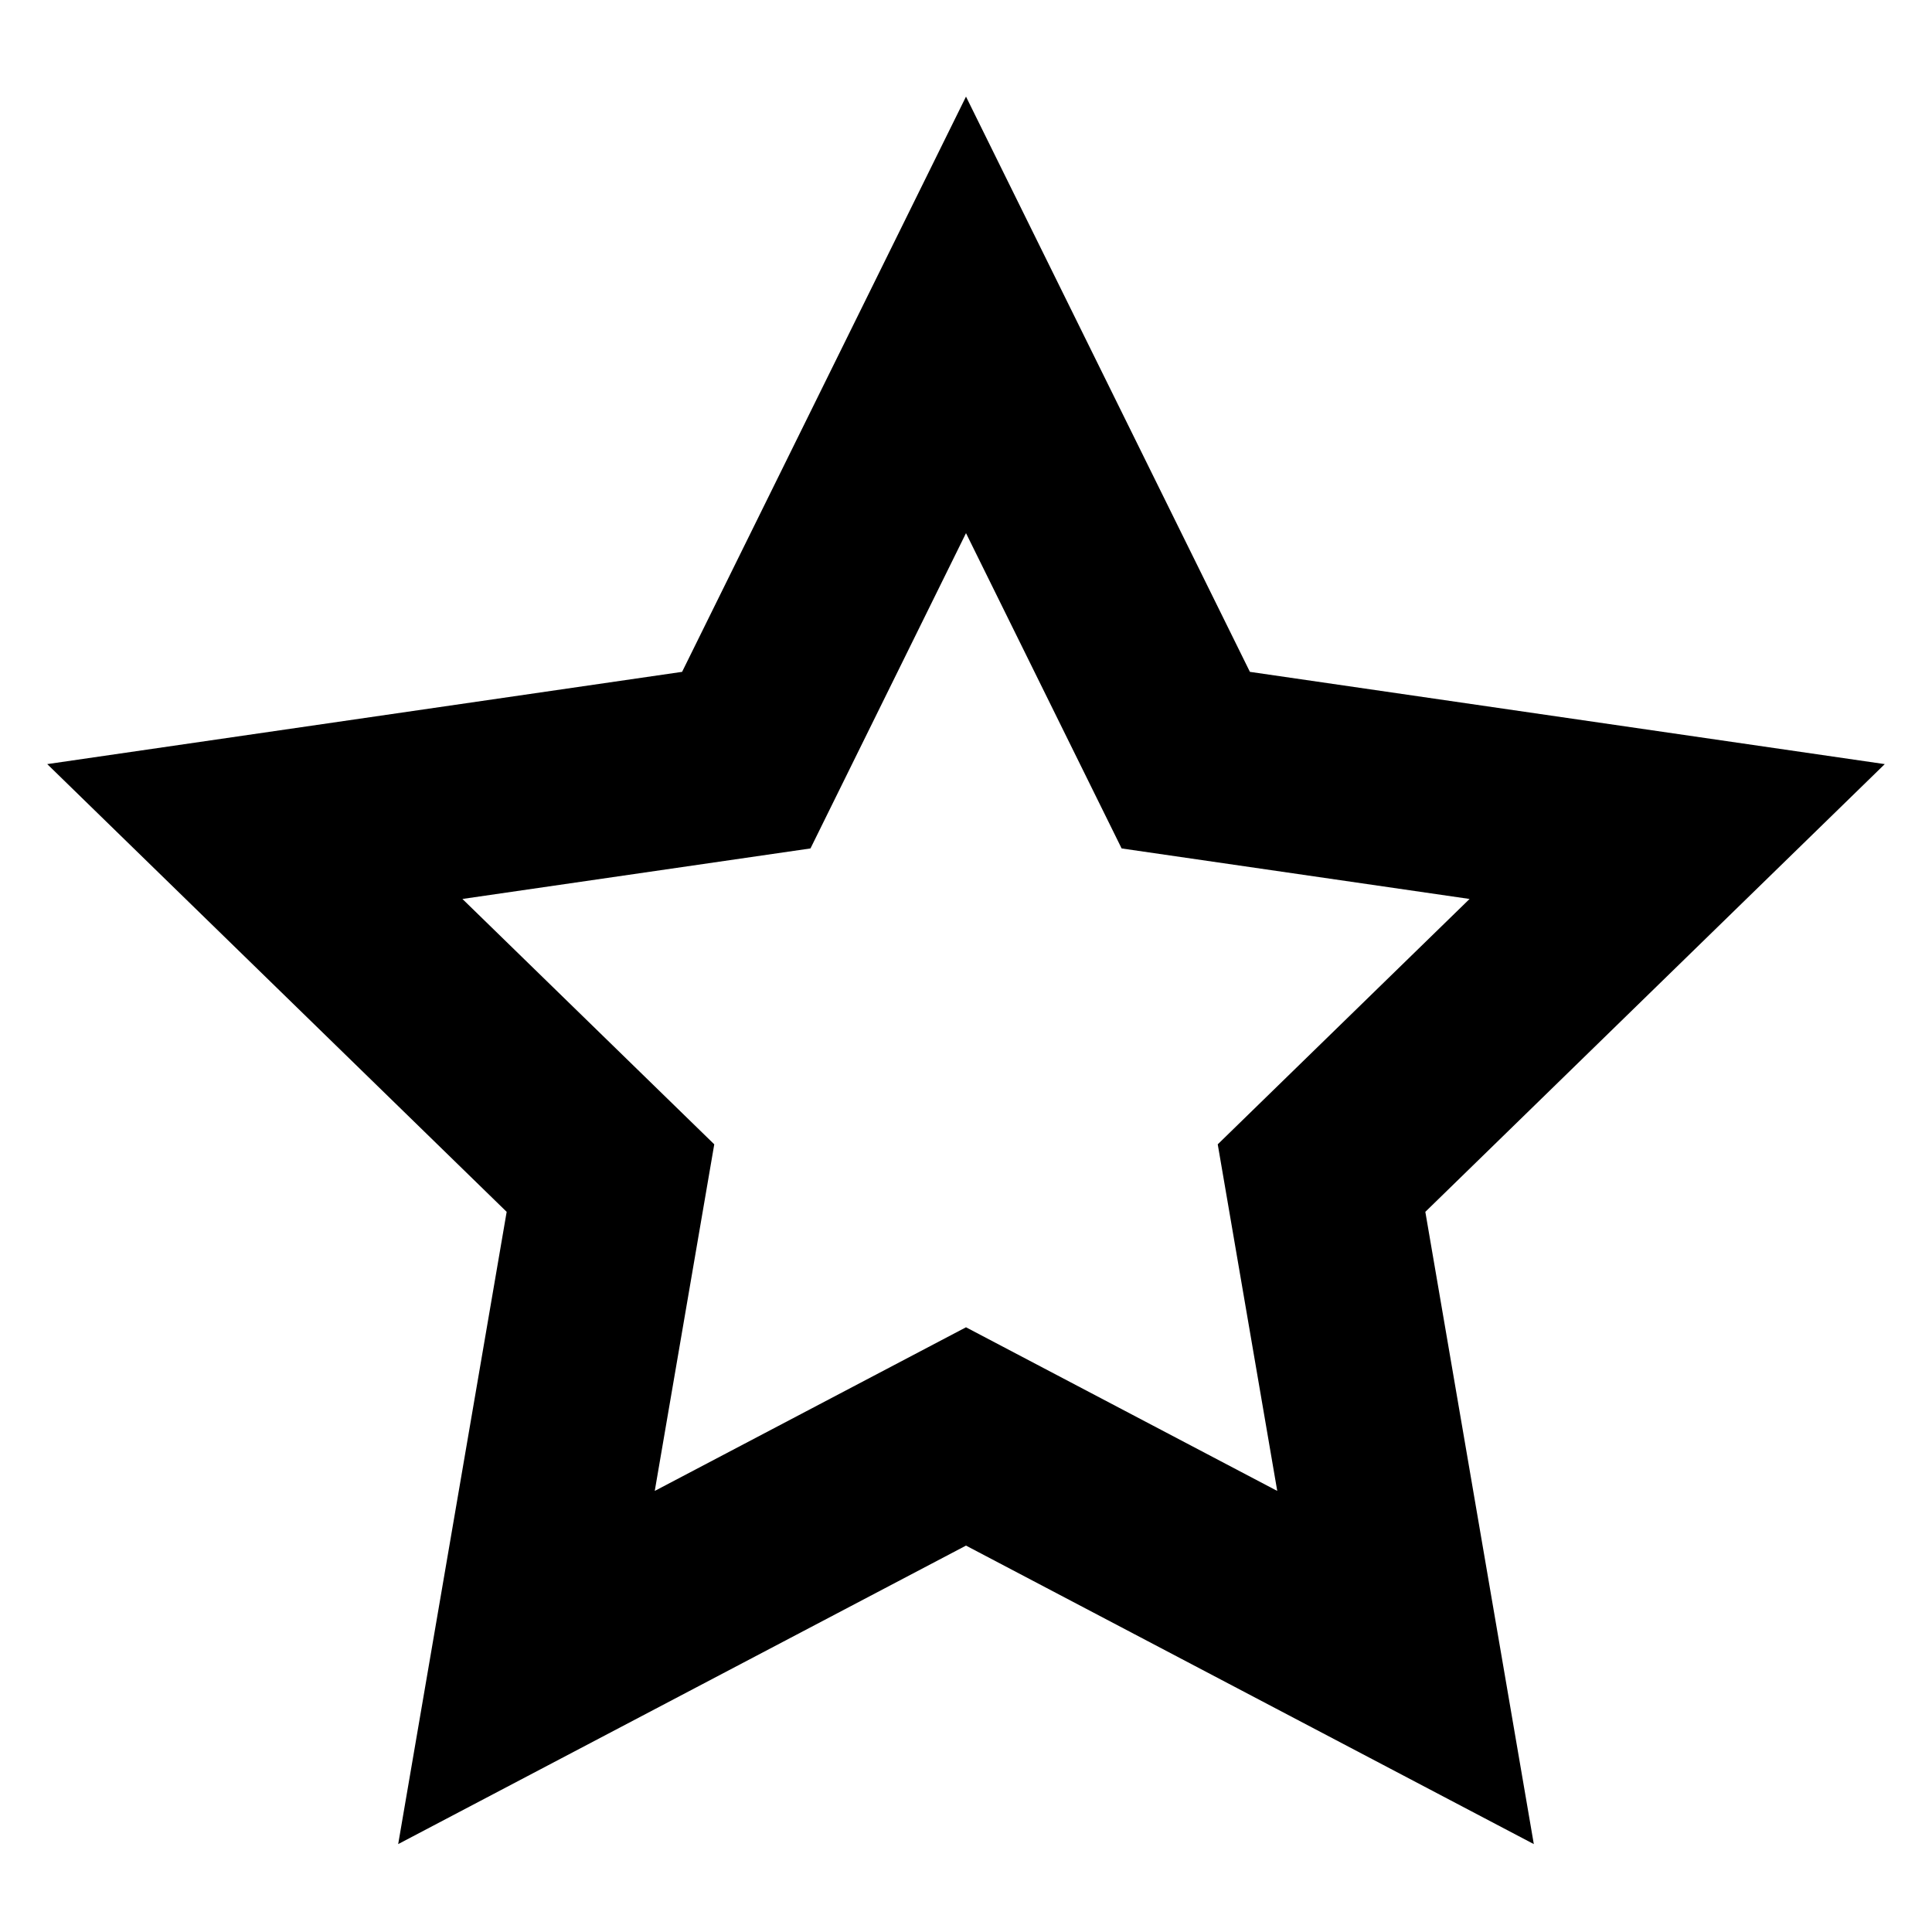 <svg data-name="Layer 1" xmlns="http://www.w3.org/2000/svg" width="20" height="20" viewBox="0 0 20 20">
    <path data-name="20x20-a" d="M6.778 15.434 10 13.74l3.222 1.694-.616-3.588 2.607-2.54-3.602-.523L10 5.519 8.39 8.783l-3.603.523 2.607 2.54ZM10 16l-5.878 3.09 1.123-6.545L.489 7.91l6.572-.955L10 1l2.939 5.955 6.572.955-4.756 4.635 1.123 6.545Z" fill="currentColor"/>
</svg>
